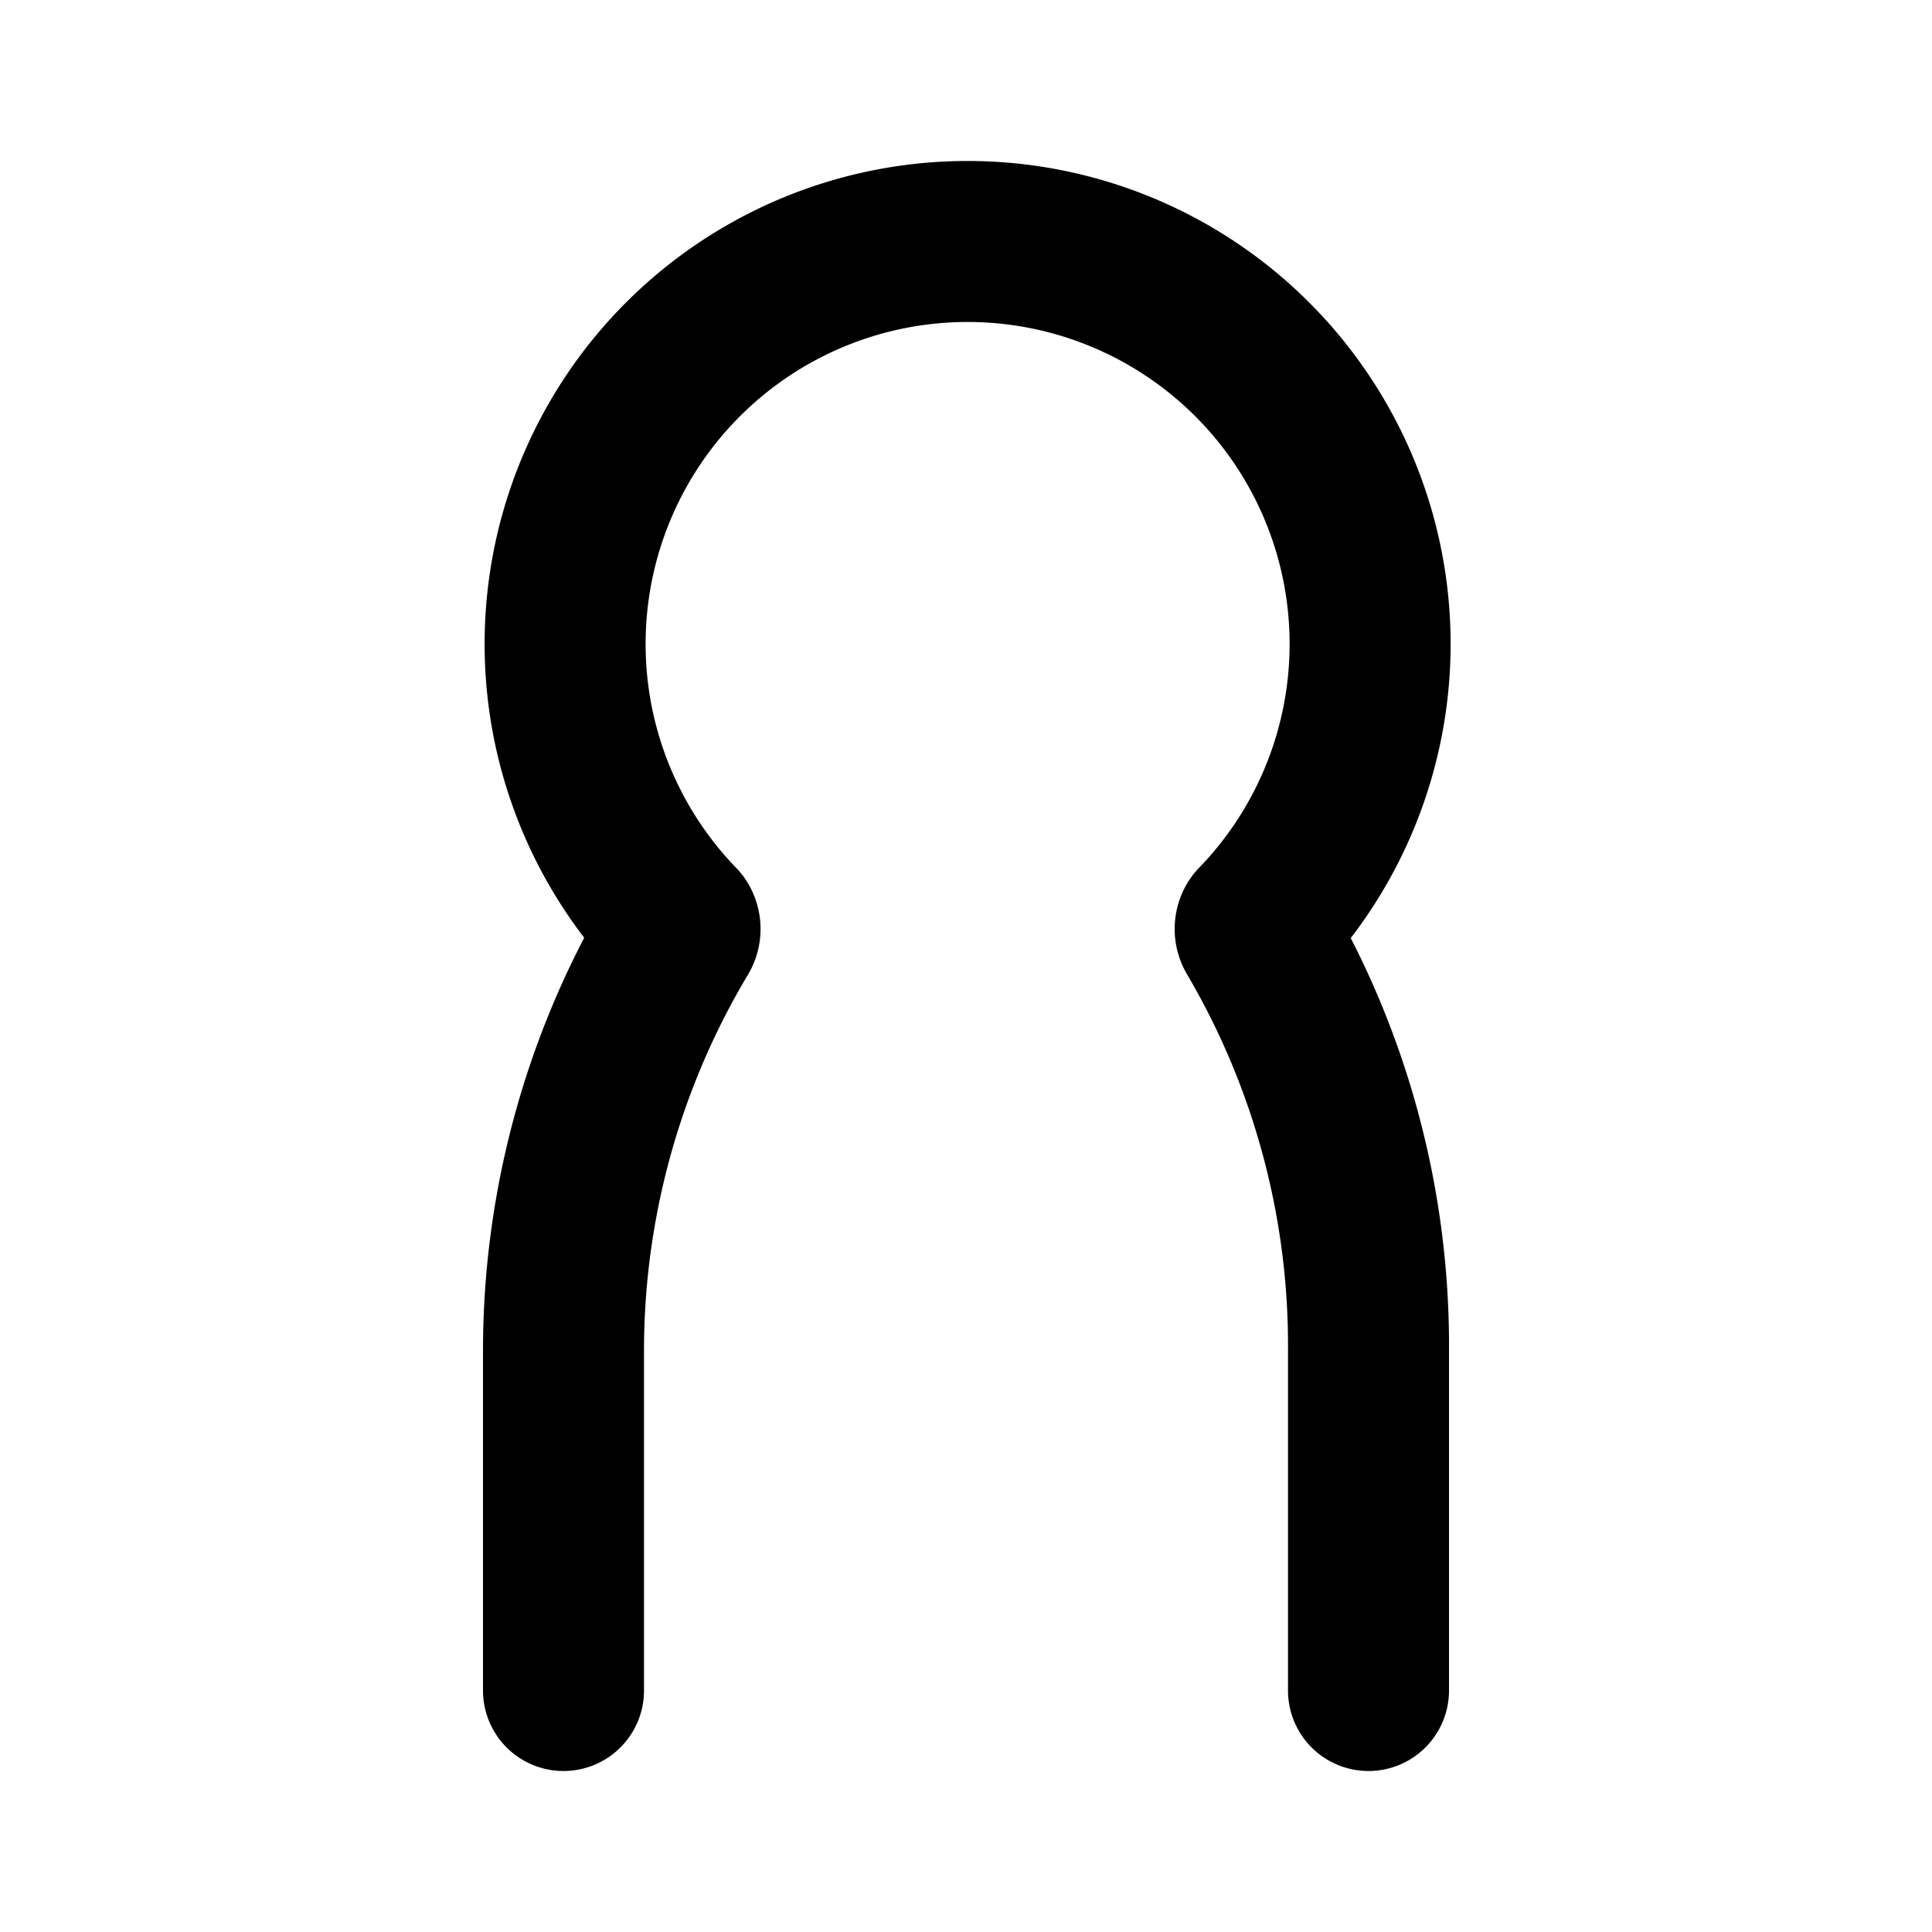 <svg xmlns="http://www.w3.org/2000/svg" viewBox="0 0 24 24" stroke-width="2" stroke-linecap="round" stroke-linejoin="round" width="24" height="24" fill="none" stroke="currentColor"><path d="M7 21v-4.21a10.1 10.1 0 0 1 1.43-5.19h0a.11.11 0 0 0 0-.12 5 5 0 1 1 7.18 0 .11.11 0 0 0 0 .12h0A10.1 10.1 0 0 1 17 16.79V21" stroke-linecap="round" stroke-miterlimit="10" stroke-width="2"/></svg>